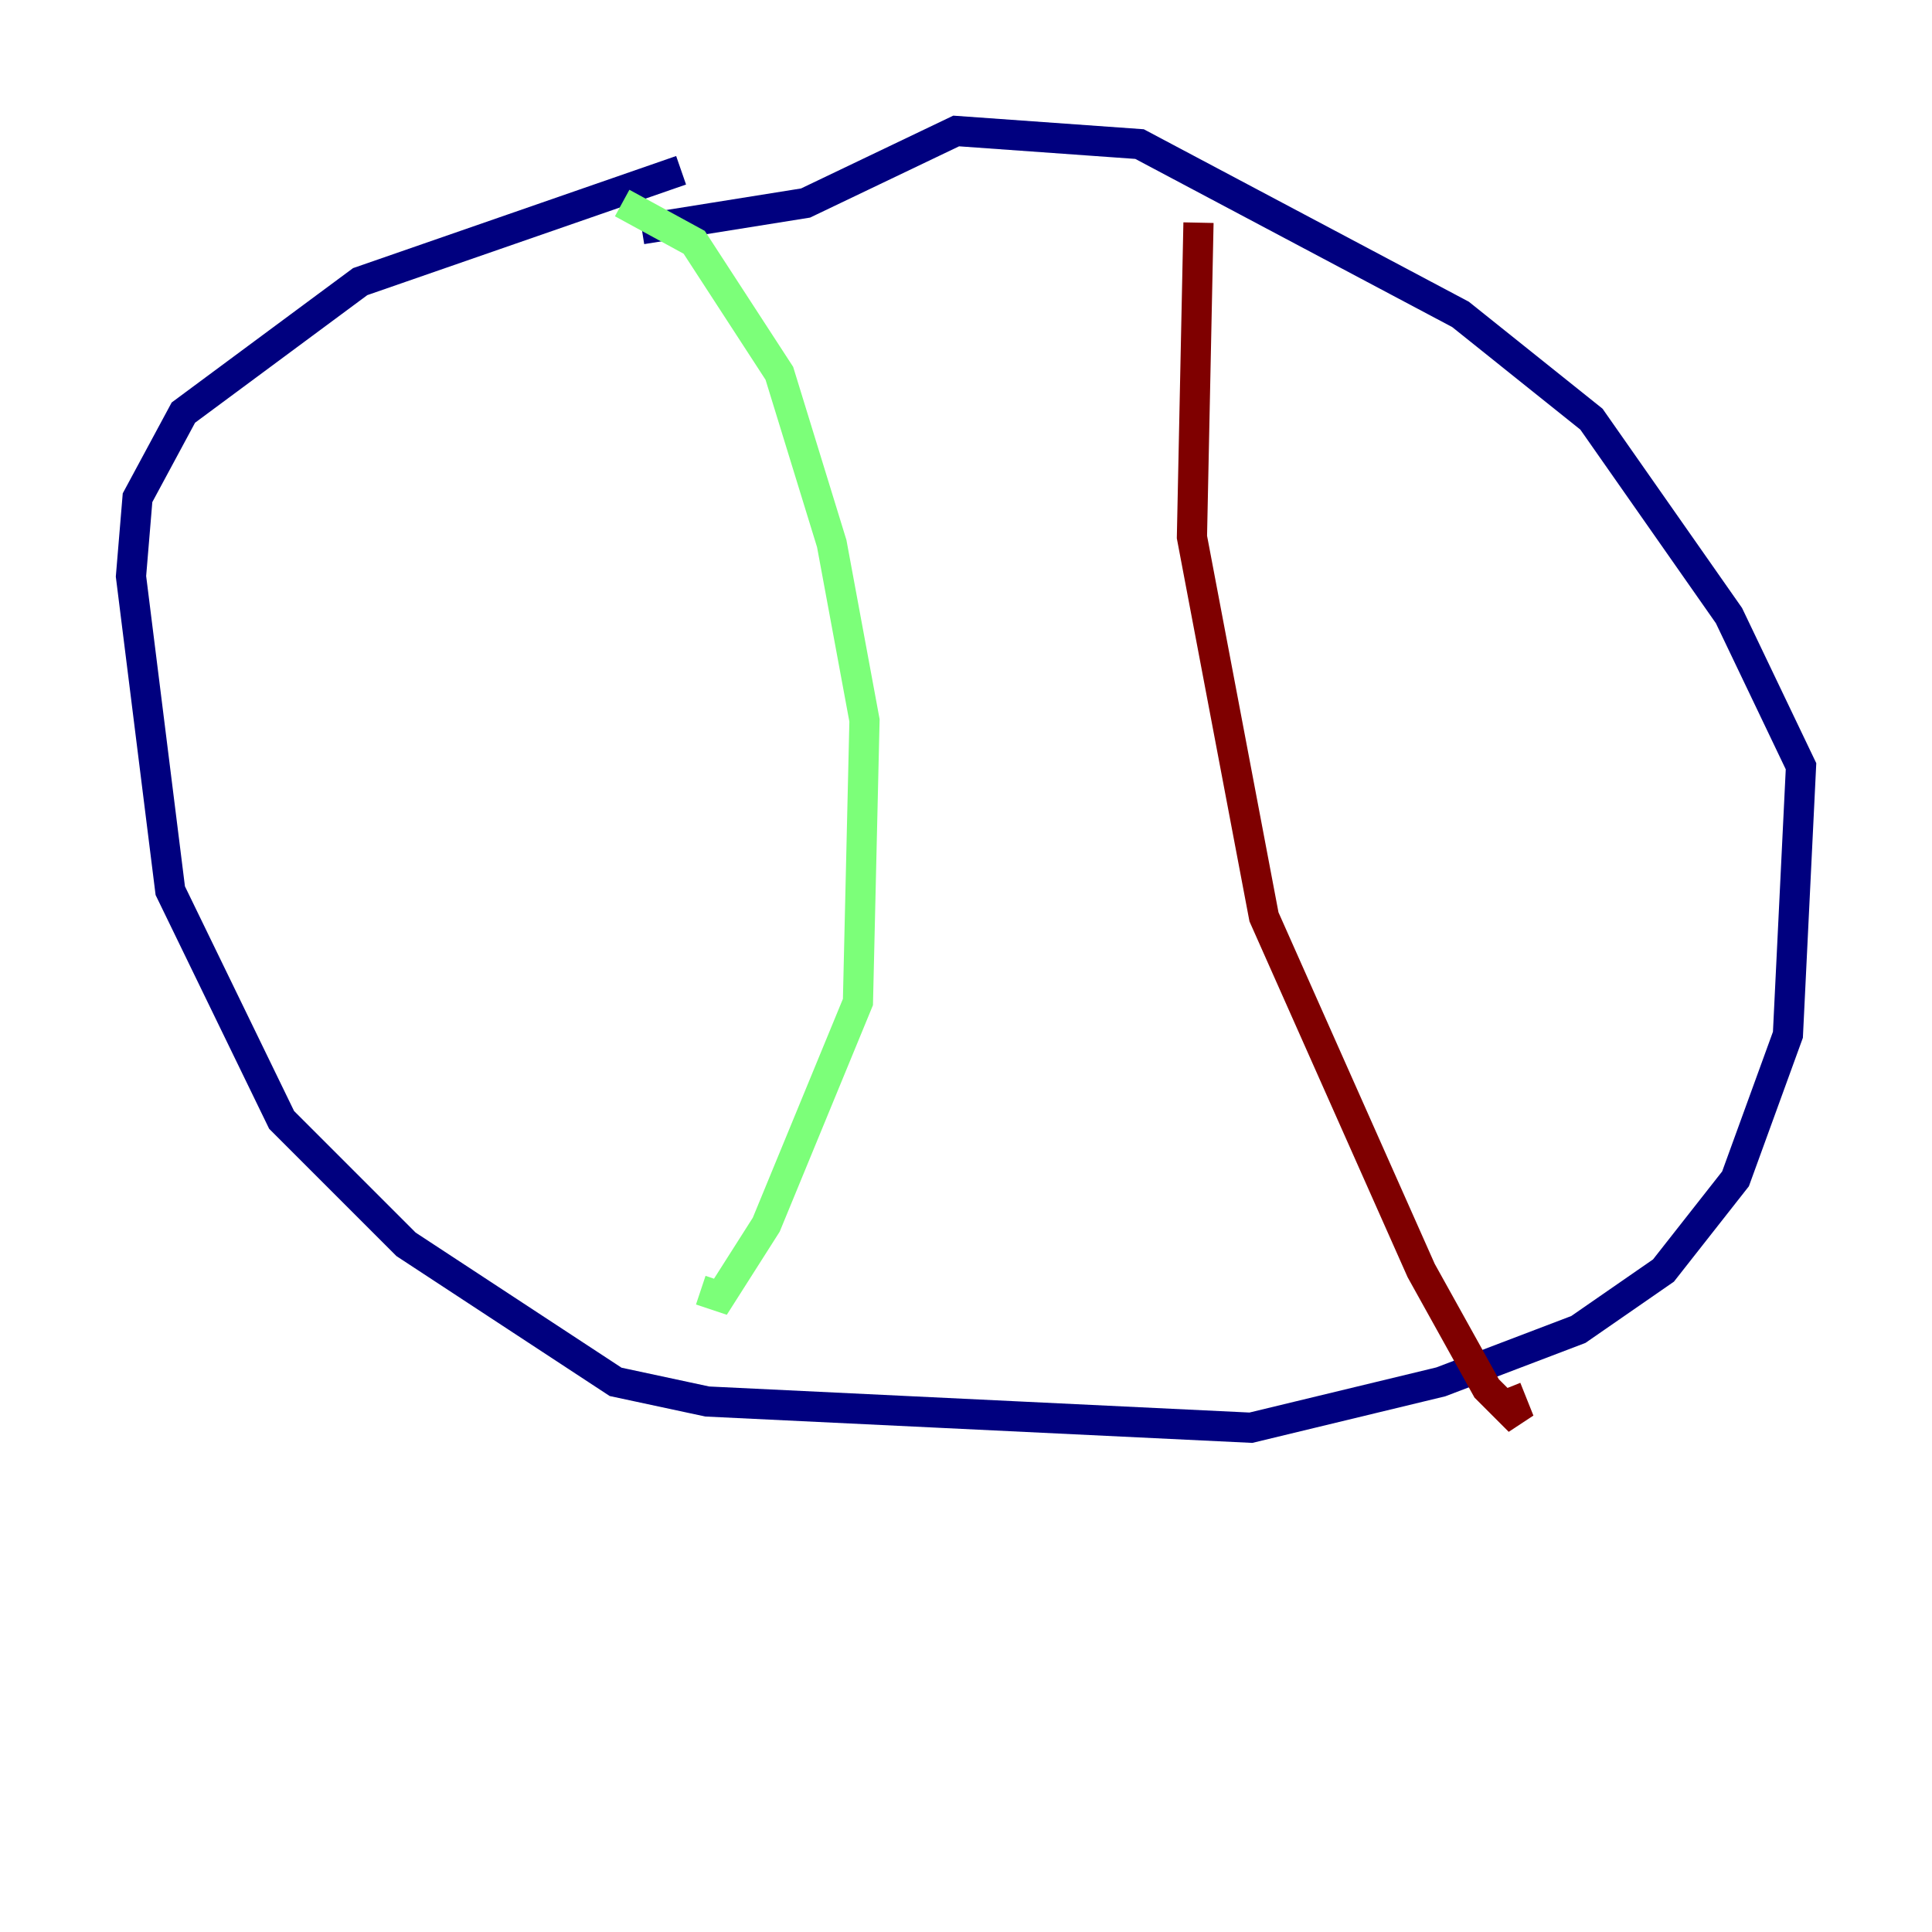<?xml version="1.0" encoding="utf-8" ?>
<svg baseProfile="tiny" height="128" version="1.2" viewBox="0,0,128,128" width="128" xmlns="http://www.w3.org/2000/svg" xmlns:ev="http://www.w3.org/2001/xml-events" xmlns:xlink="http://www.w3.org/1999/xlink"><defs /><polyline fill="none" points="45.125,11.281 23.864,18.658 12.149,27.336 9.112,32.976 8.678,38.183 11.281,59.01 18.658,74.197 26.902,82.441 40.786,91.552 46.861,92.854 82.875,94.59 95.458,91.552 104.57,88.081 110.21,84.176 114.983,78.102 118.454,68.556 119.322,50.766 114.549,40.786 105.437,27.77 96.759,20.827 75.498,9.546 63.349,8.678 53.37,13.451 42.522,15.186" stroke="#00007f" stroke-width="2" /><polyline fill="none" points="41.22,13.451 45.993,16.054 51.634,24.732 55.105,36.014 57.275,47.729 56.841,66.386 50.766,81.139 47.729,85.912 46.427,85.478" stroke="#7cff79" stroke-width="2" /><polyline fill="none" points="79.403,14.752 78.969,35.58 83.742,60.746 94.156,84.176 98.495,91.986 100.664,94.156 99.797,91.986" stroke="#7f0000" stroke-width="2" /></svg>